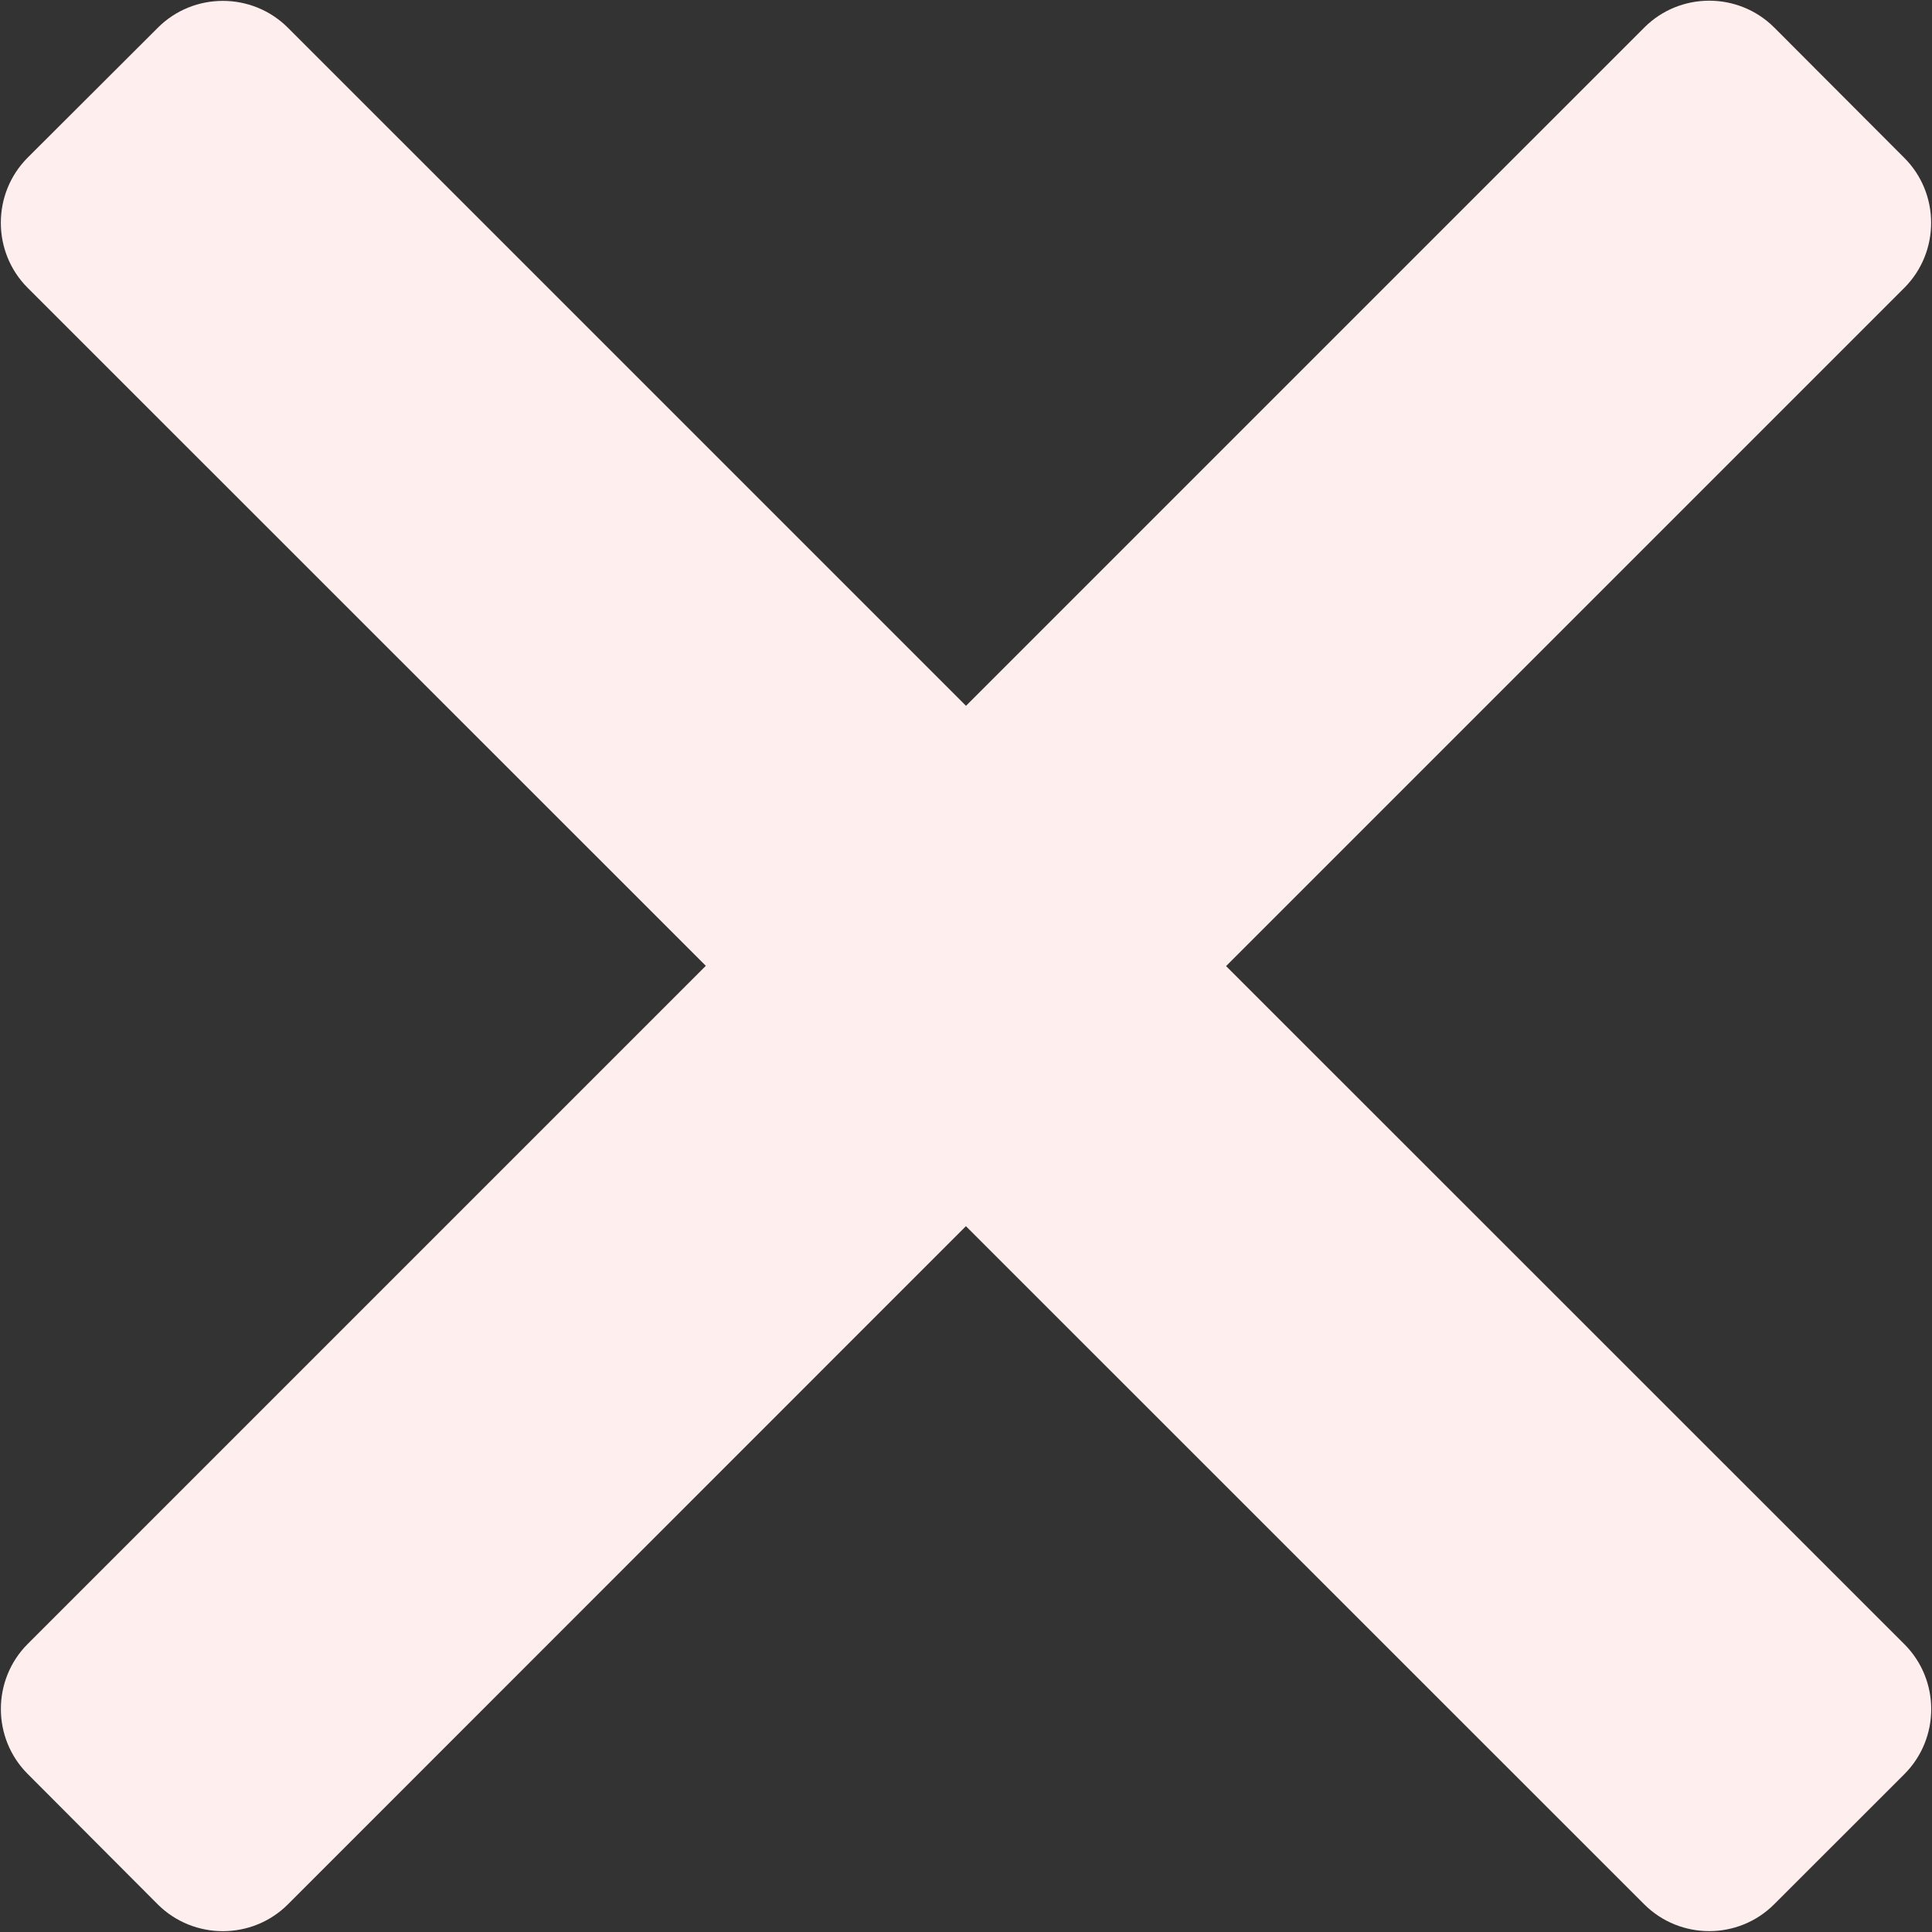 <svg xmlns="http://www.w3.org/2000/svg" width="21" height="21" viewBox="0 0 21 21"><rect x="0" y="0" width="21" height="21" fill="#333333" stroke="none"/><path fill="#fee" d="M13.328 10.5l7.37-7.37c.39-.39.39-1.026 0-1.415L19.286.3c-.39-.39-1.025-.39-1.414 0L10.5 7.672 3.13.302c-.39-.39-1.026-.39-1.415 0L.3 1.714c-.388.39-.388 1.025 0 1.414l7.372 7.37-7.37 7.37c-.39.39-.39 1.026 0 1.415L1.715 20.7c.39.388 1.025.388 1.414 0l7.37-7.372 7.372 7.37c.39.39 1.025.39 1.414 0l1.414-1.413c.39-.39.39-1.025 0-1.414l-7.372-7.37z"/></svg>